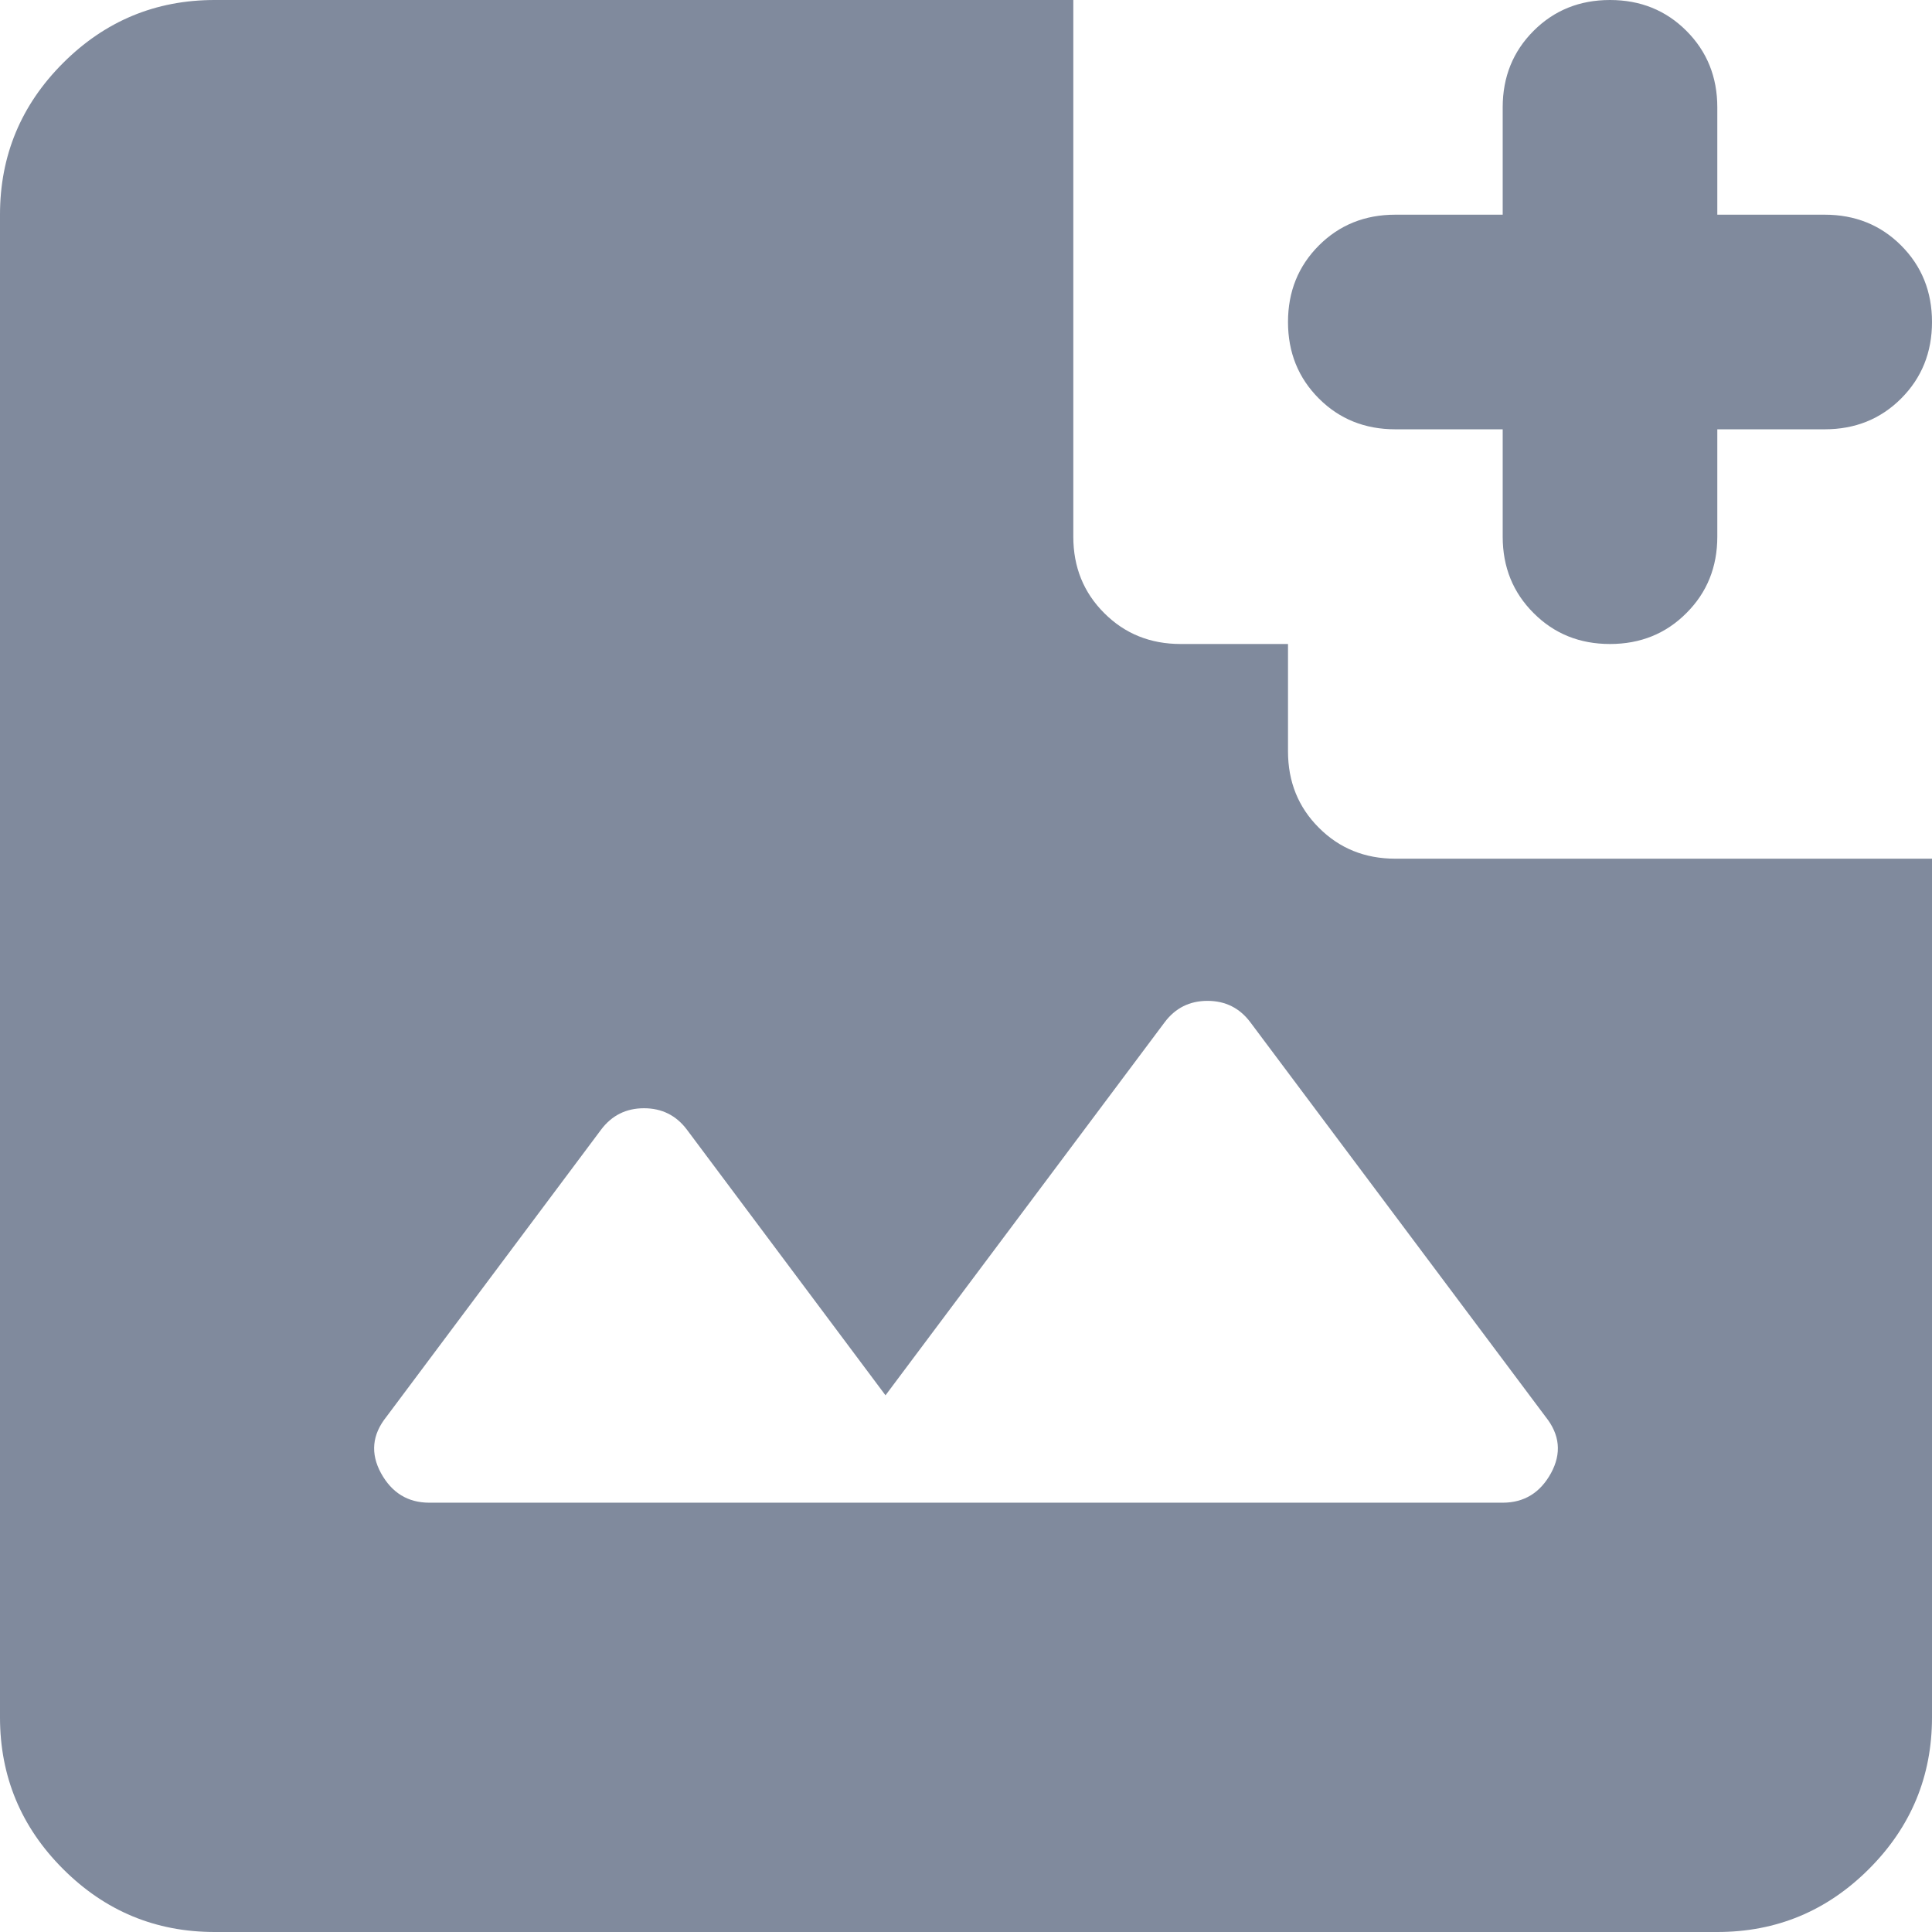 <svg width="24" height="24" viewBox="0 0 24 24" fill="none" xmlns="http://www.w3.org/2000/svg">
<path d="M20 8C19.622 8 19.306 7.872 19.051 7.616C18.795 7.361 18.667 7.044 18.667 6.667V5.333H17.333C16.956 5.333 16.639 5.206 16.384 4.951C16.128 4.695 16 4.378 16 4C16 3.622 16.128 3.305 16.384 3.049C16.639 2.794 16.956 2.667 17.333 2.667H18.667V1.333C18.667 0.956 18.795 0.639 19.051 0.383C19.306 0.128 19.622 0 20 0C20.378 0 20.694 0.128 20.949 0.383C21.205 0.639 21.333 0.956 21.333 1.333V2.667H22.667C23.044 2.667 23.361 2.794 23.616 3.049C23.872 3.305 24 3.622 24 4C24 4.378 23.872 4.695 23.616 4.951C23.361 5.206 23.044 5.333 22.667 5.333H21.333V6.667C21.333 7.044 21.205 7.361 20.949 7.616C20.694 7.872 20.378 8 20 8ZM5.333 18.667H18.667C18.933 18.667 19.133 18.544 19.267 18.3C19.4 18.056 19.378 17.822 19.2 17.6L15.533 12.7C15.4 12.522 15.222 12.433 15 12.433C14.778 12.433 14.6 12.522 14.467 12.7L11 17.333L8.533 14.033C8.4 13.856 8.222 13.767 8 13.767C7.778 13.767 7.6 13.856 7.467 14.033L4.8 17.6C4.622 17.822 4.6 18.056 4.733 18.3C4.867 18.544 5.067 18.667 5.333 18.667ZM2.667 24C1.933 24 1.305 23.739 0.783 23.217C0.261 22.695 0 22.067 0 21.333V2.667C0 1.933 0.261 1.305 0.783 0.783C1.305 0.261 1.933 0 2.667 0H13.333V6.667C13.333 7.044 13.461 7.361 13.717 7.616C13.972 7.872 14.289 8 14.667 8H16V9.333C16 9.711 16.128 10.028 16.384 10.283C16.639 10.539 16.956 10.667 17.333 10.667H24V21.333C24 22.067 23.739 22.695 23.217 23.217C22.695 23.739 22.067 24 21.333 24H2.667Z" fill="#808A9D"/>
</svg>
